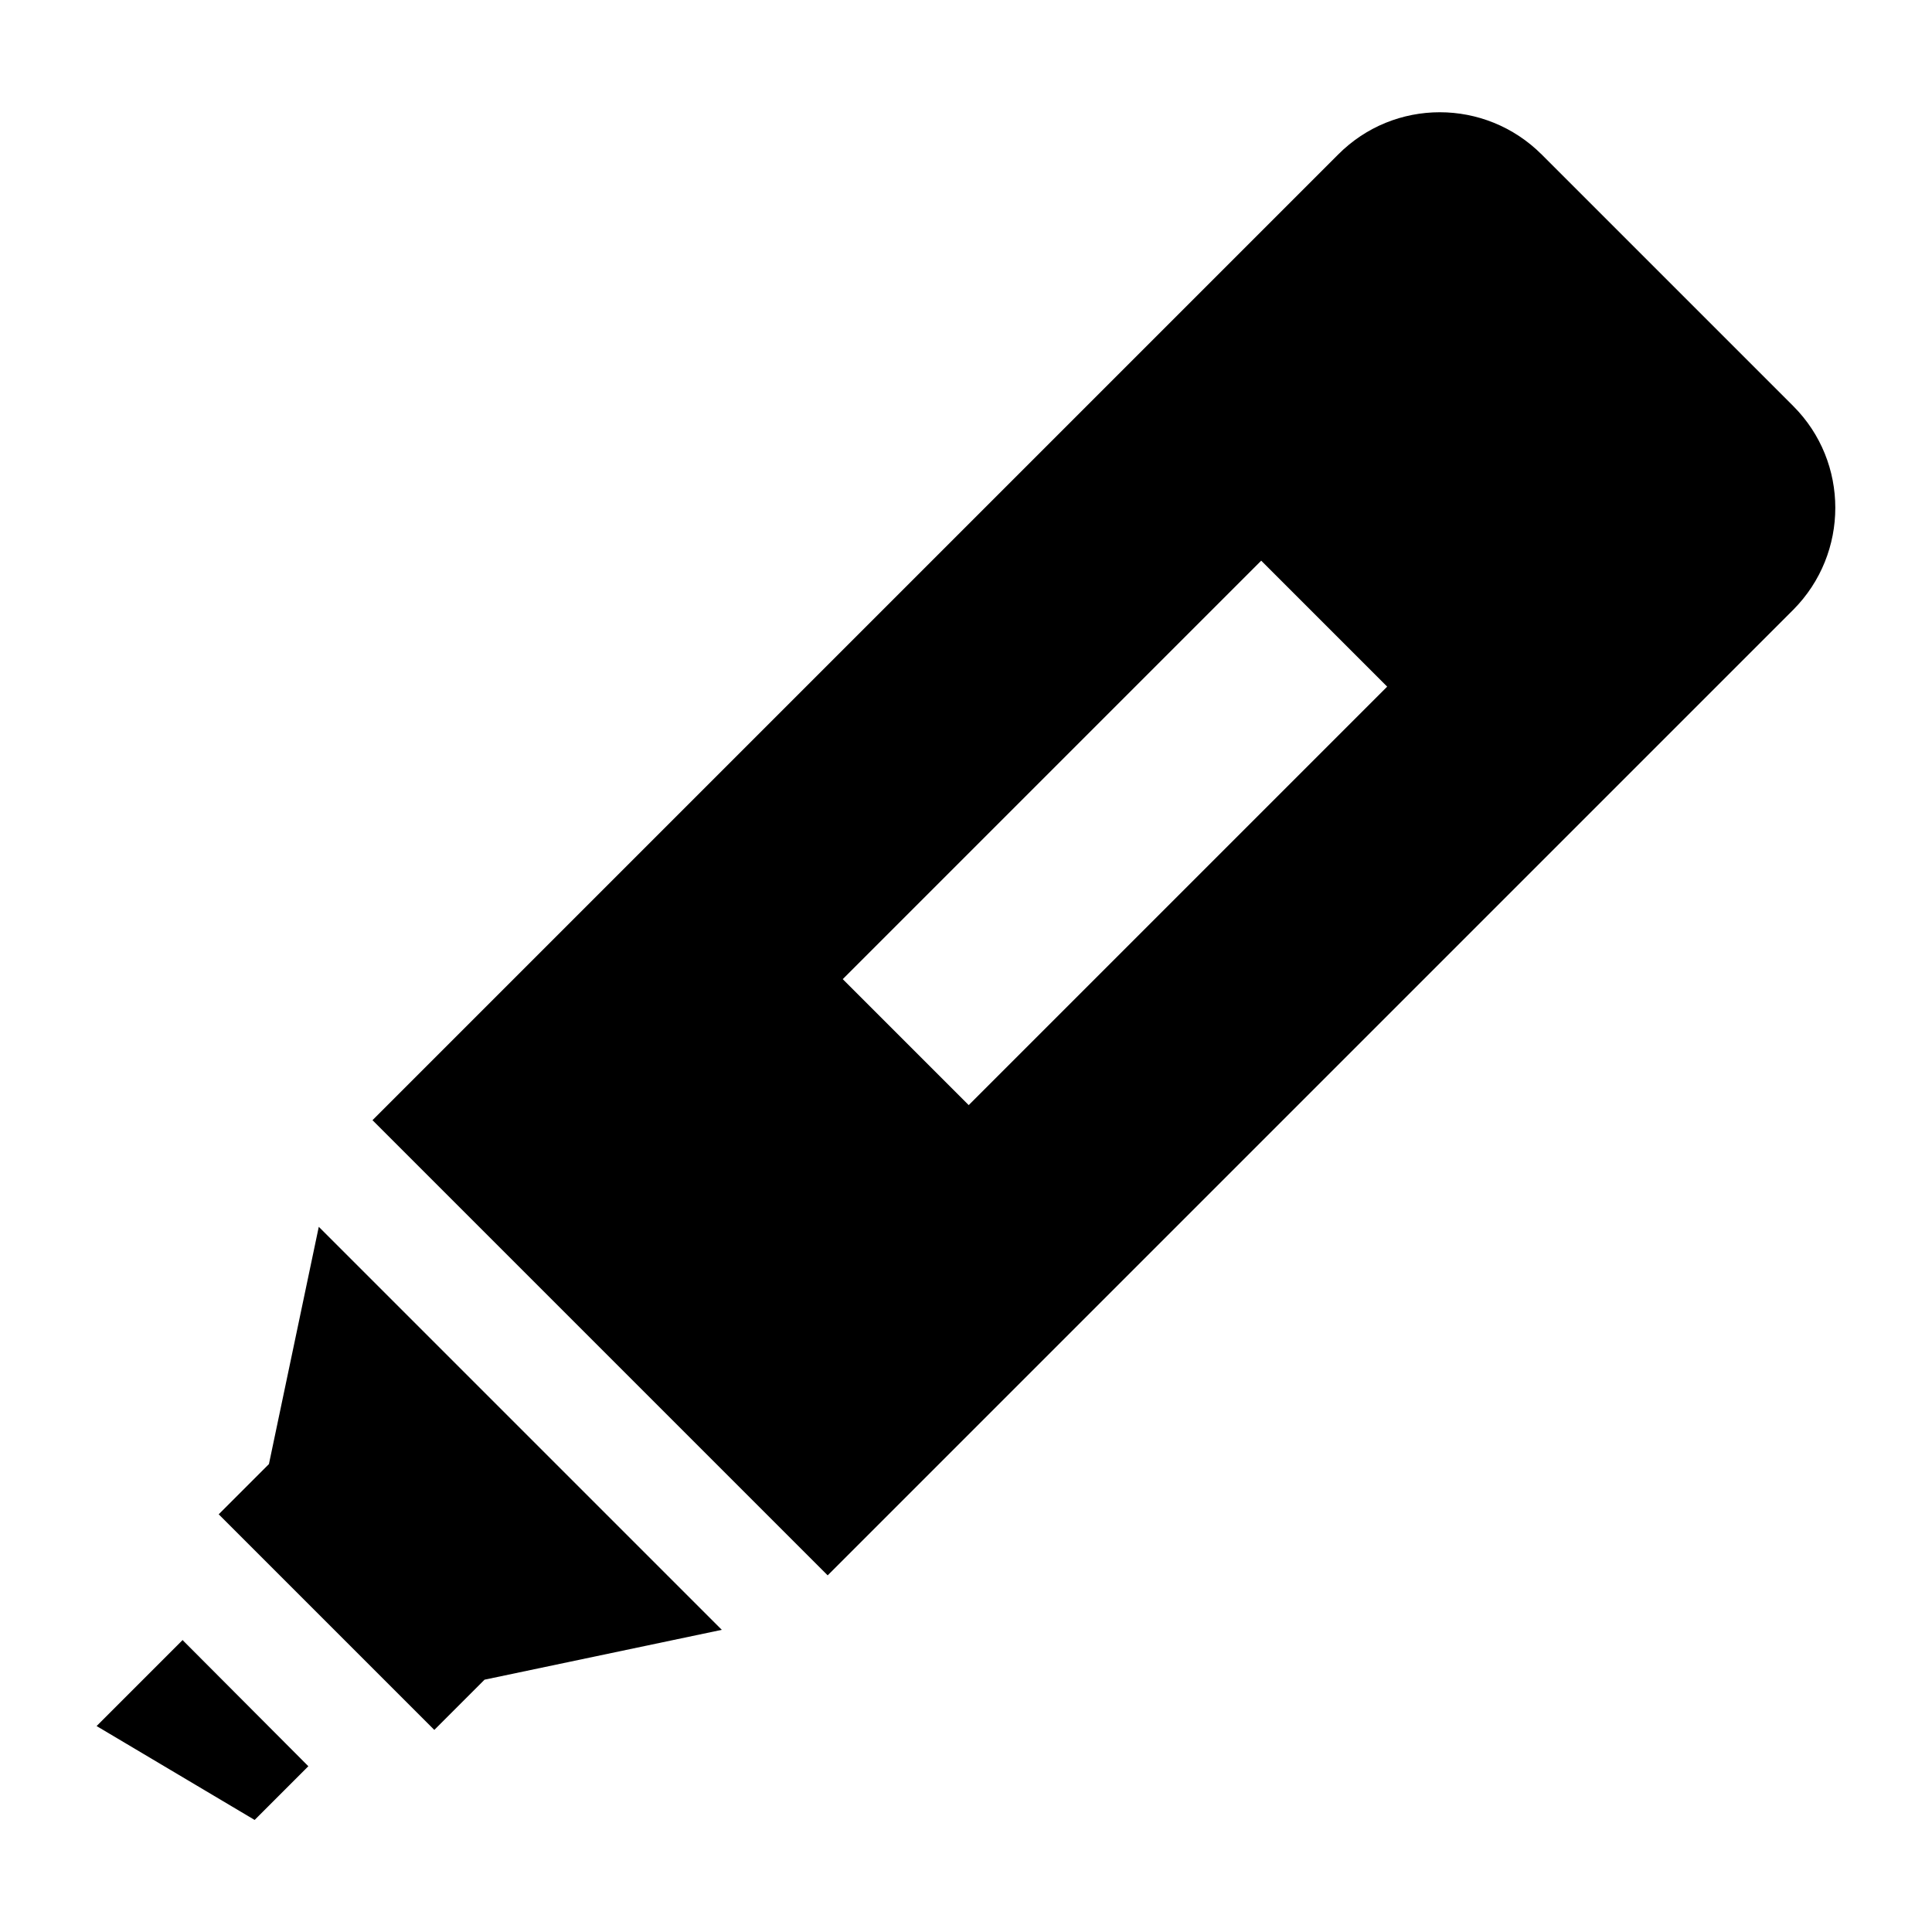 <?xml version="1.0" encoding="UTF-8"?>
<svg id="Layer_1" xmlns="http://www.w3.org/2000/svg" version="1.1" viewBox="0 0 500 500">
  <!-- Generator: Adobe Illustrator 29.1.0, SVG Export Plug-In . SVG Version: 2.1.0 Build 142)  -->
  <path d="M47.3,424.4l-22.3,22.3,40.9,24.3,13.9-13.9-32.6-32.7ZM464.1,105.1l-65.1-65.1c-14.6-14.6-38.2-14.6-52.7,0l-249.9,249.9,117.8,117.8,249.9-249.9c14.5-14.6,14.5-38.2,0-52.7M250.7,286l-32.6-32.6,108.3-108.3,32.6,32.6-108.3,108.3ZM82.5,317.5l-12.9,61.4-13,13,55.8,55.8,13-13,61.4-12.9-104.2-104.2Z"/>
</svg>